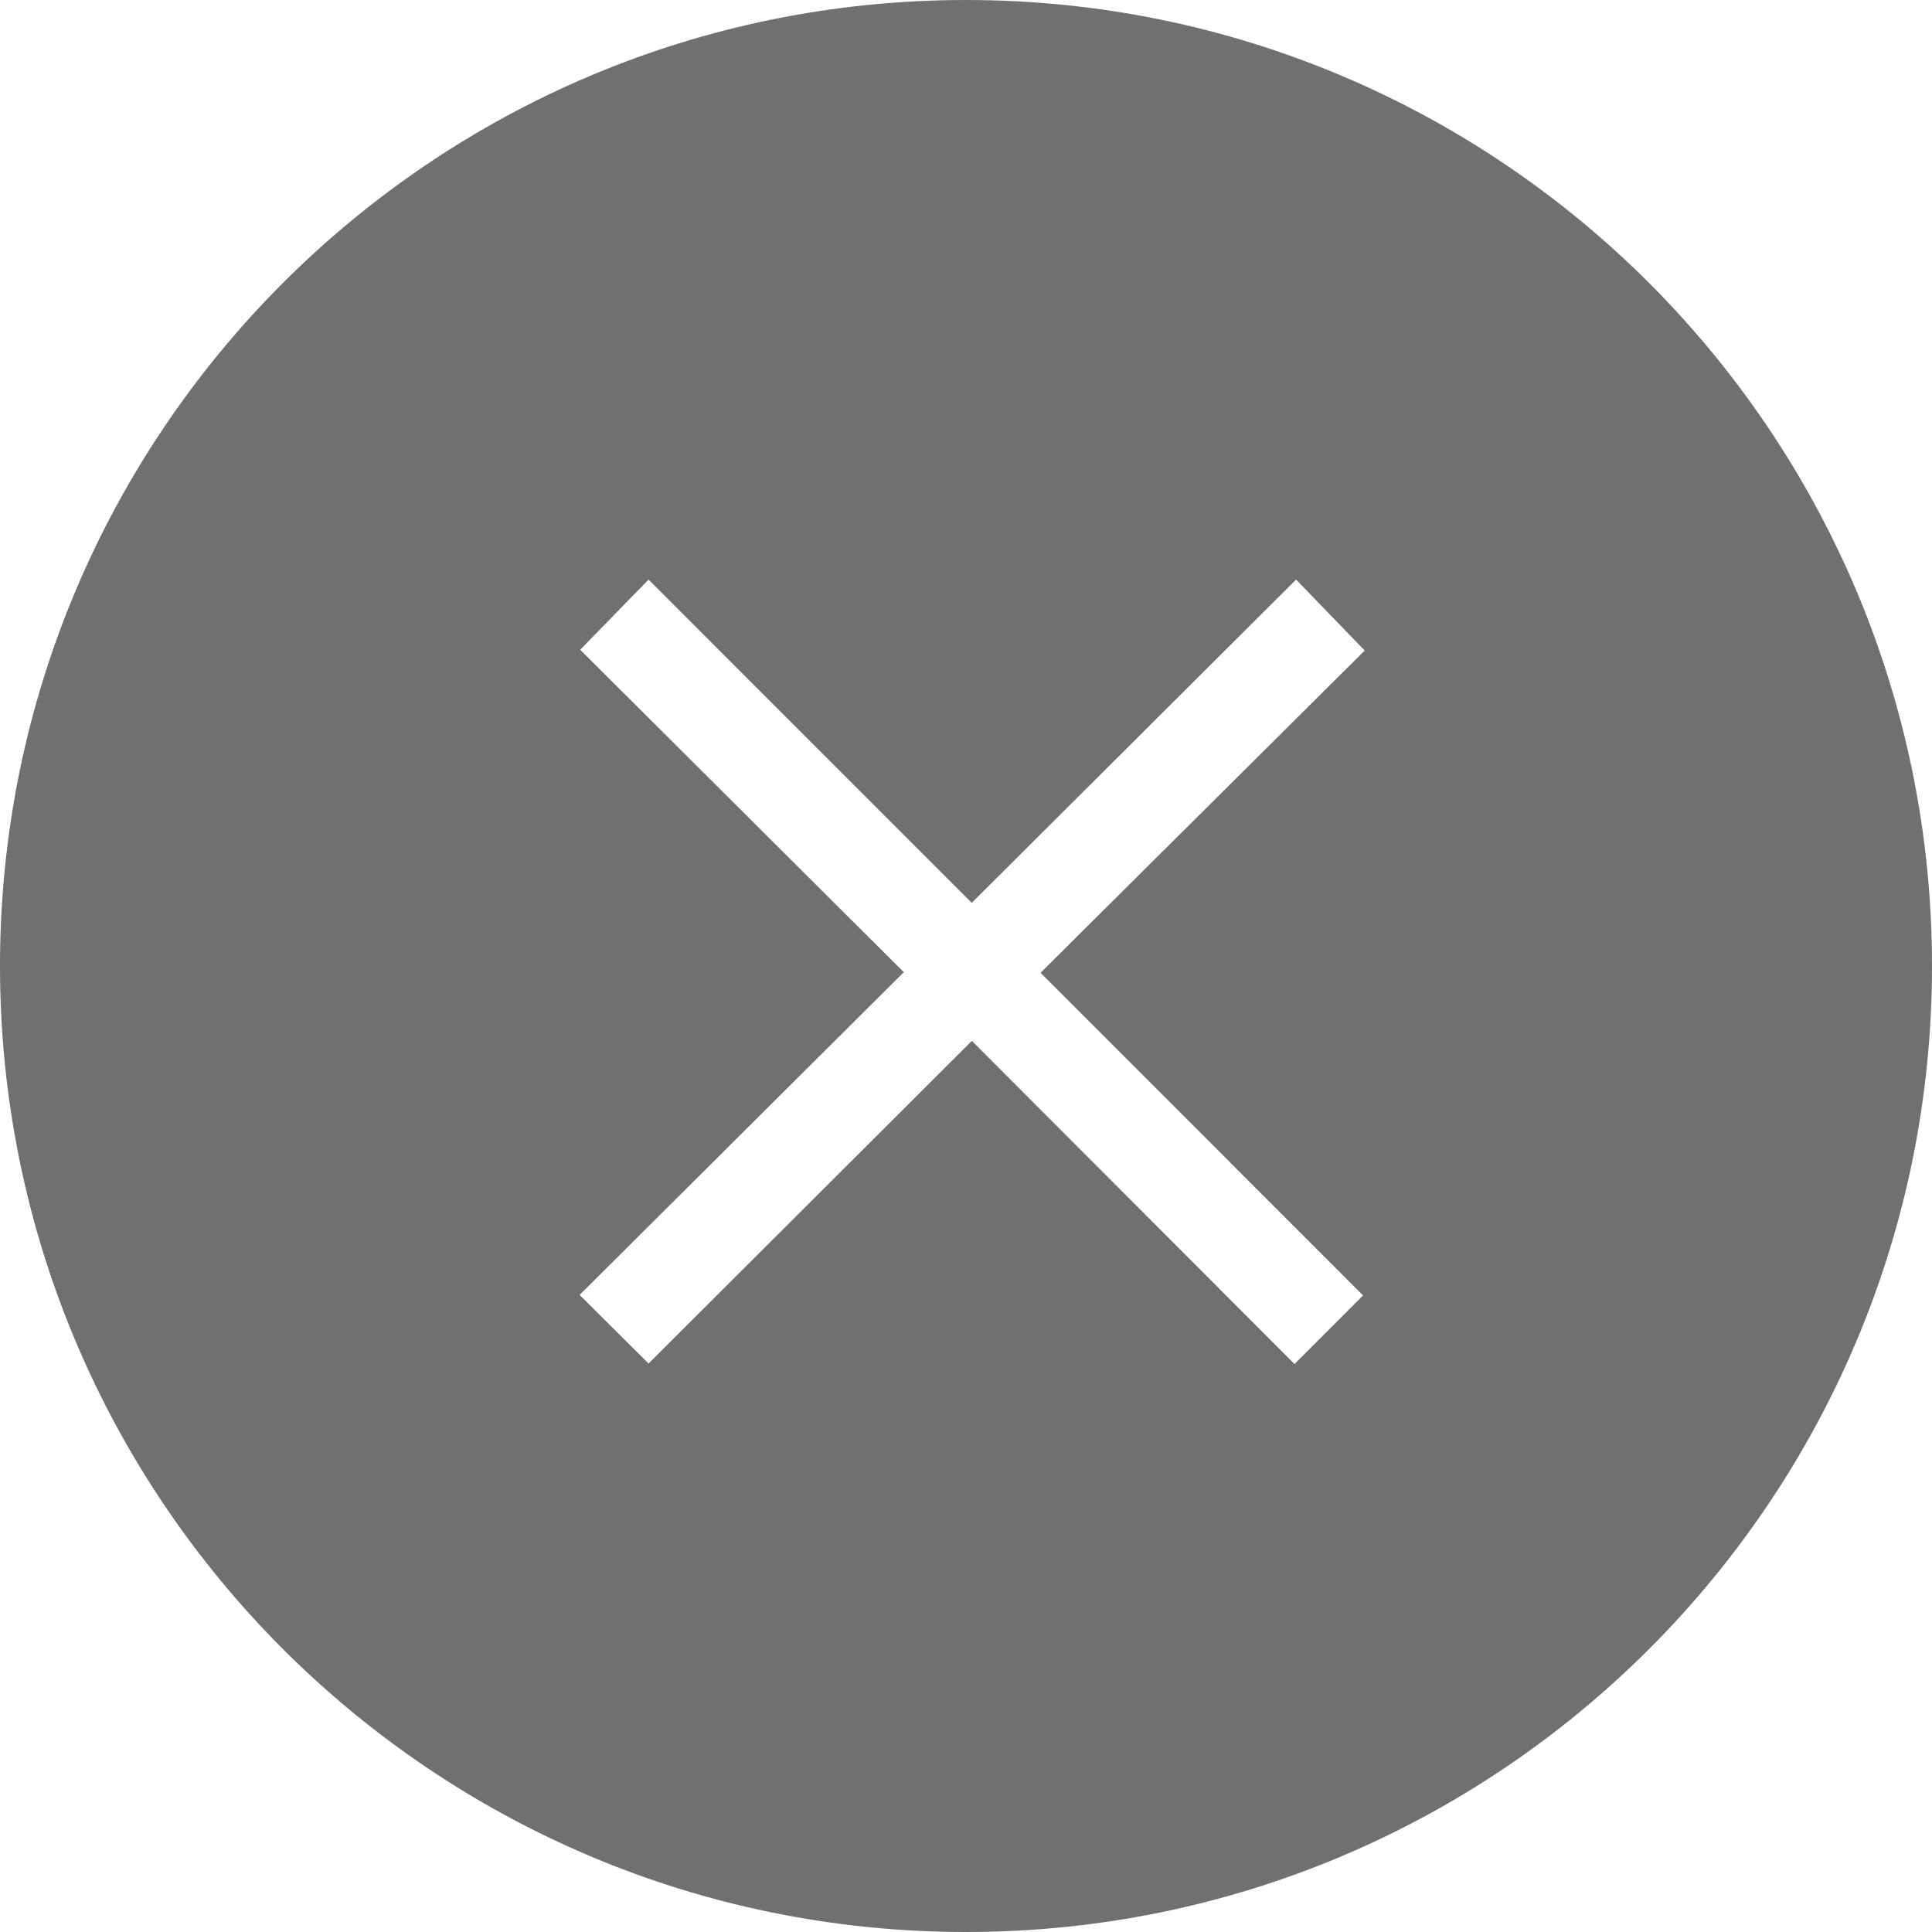 <svg t="1719412052190" class="icon" viewBox="0 0 1024 1024" version="1.1" xmlns="http://www.w3.org/2000/svg" p-id="9729" width="200" height="200"><path d="M512 1024C794.77 1024 1024 794.77 1024 512 1024 229.23 794.77 0 512 0 229.23 0 0 229.23 0 512 0 794.77 229.23 1024 512 1024ZM343.755 307.2 515.025 478.534 686.953 307.2 723.325 344.797 551.522 515.595 722.444 686.597 686.119 722.958 515.094 551.691 343.755 722.678 307.2 686.336 479.03 515.275 307.511 344.38 343.755 307.2Z" fill="#707070" p-id="9730"></path></svg>